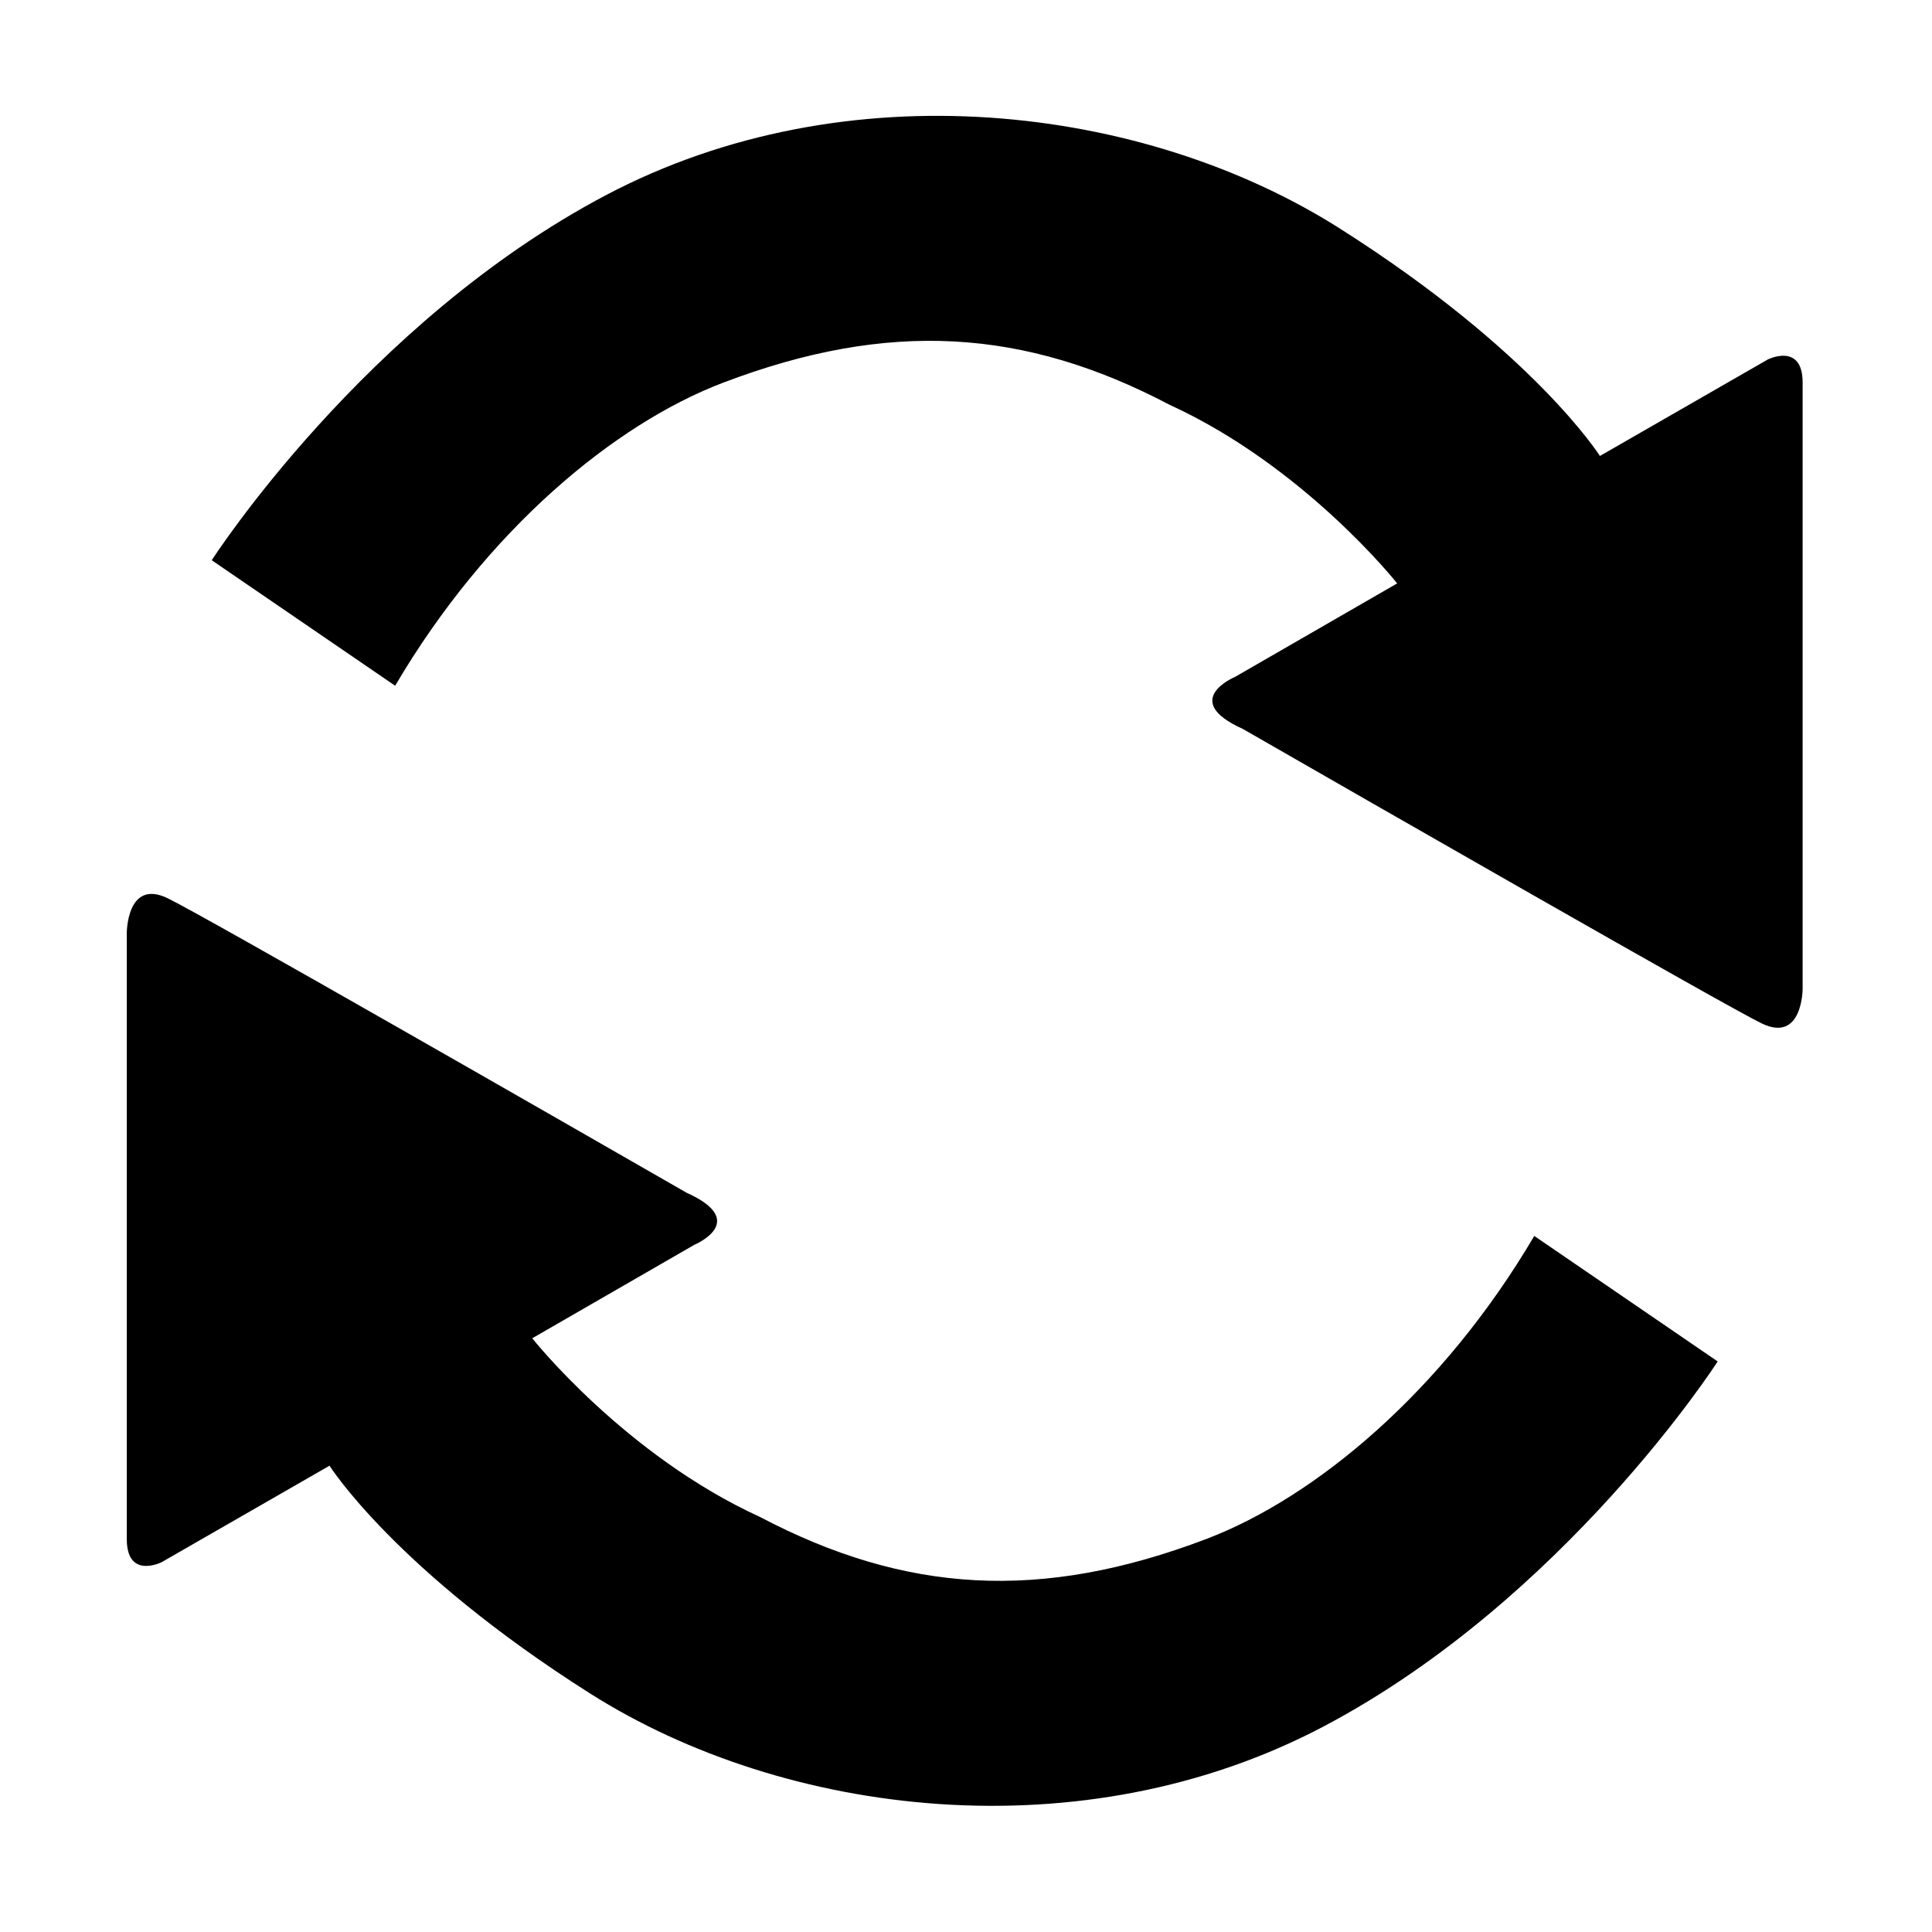 <?xml version="1.0" standalone="no"?><!DOCTYPE svg PUBLIC "-//W3C//DTD SVG 1.1//EN" "http://www.w3.org/Graphics/SVG/1.1/DTD/svg11.dtd"><svg t="1574428780781" class="icon" viewBox="0 0 1024 1024" version="1.1" xmlns="http://www.w3.org/2000/svg" p-id="3436" xmlns:xlink="http://www.w3.org/1999/xlink" width="64" height="64"><defs><style type="text/css"></style></defs><path d="M112.228 296.935c0 0 80.841-125.867 208.754-193.405s285.502-48.095 388.856 17.396 138.146 120.75 138.146 120.75l89.028-51.165c0 0 18.42-9.21 18.42 12.28s0 321.318 0 321.318 0 28.653-21.489 18.42c-18.079-8.609-213.597-120.785-275.208-156.177-33.831-15.227-4.108-27.595-4.108-27.595l85.911-49.541c0 0-49.004-61.923-120.725-94.717-76.774-40.359-148.645-45.144-236.691-11.608-57.407 21.867-125 77.853-173.681 160.561C112.228 296.935 112.228 296.935 112.228 296.935zM910.407 721.593c0 0-80.841 125.867-208.754 193.405s-285.502 48.095-388.856-17.396-138.146-120.75-138.146-120.75l-89.028 51.165c0 0-18.42 9.21-18.42-12.28s0-321.318 0-321.318 0-28.653 21.489-18.42c18.079 8.609 213.597 120.785 275.208 156.177 33.831 15.227 4.108 27.595 4.108 27.595l-85.911 49.541c0 0 49.004 61.923 120.725 94.717 76.774 40.359 148.645 45.144 236.691 11.608 57.407-21.867 125-77.853 173.681-160.561C910.407 721.593 910.407 721.593 910.407 721.593z" p-id="3437"></path></svg>